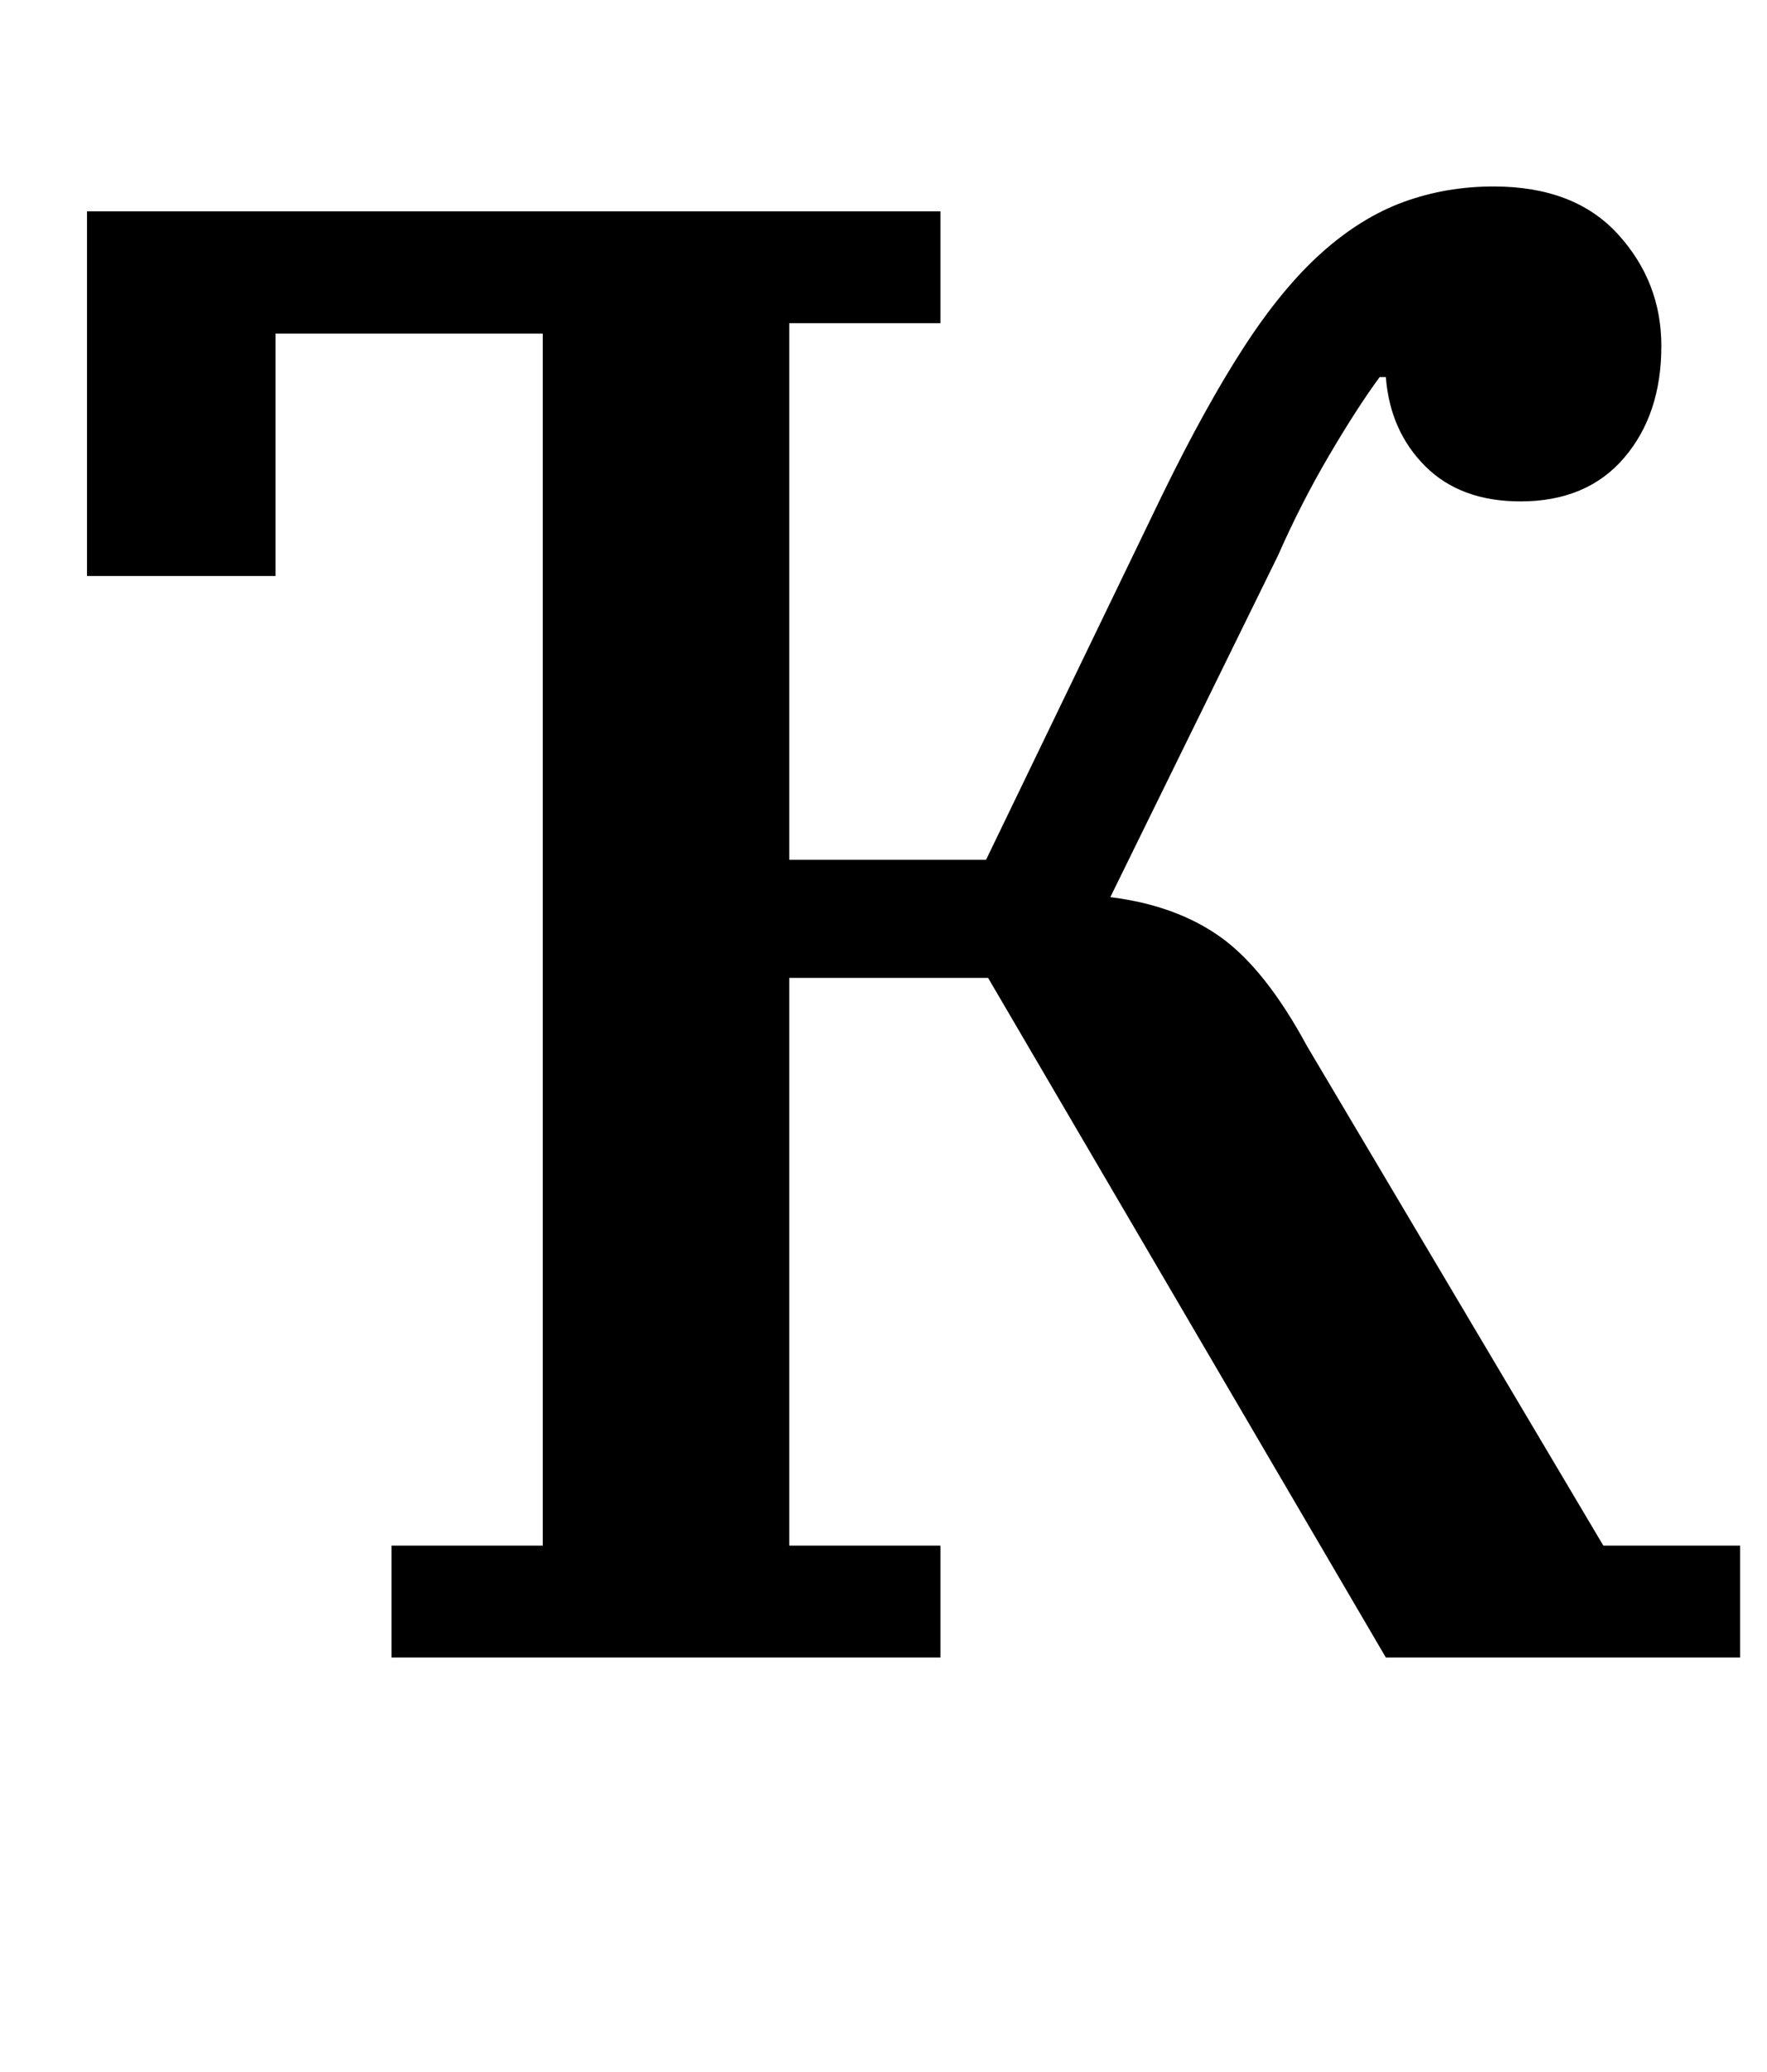 <?xml version="1.0" standalone="no"?>
<!DOCTYPE svg PUBLIC "-//W3C//DTD SVG 1.1//EN" "http://www.w3.org/Graphics/SVG/1.1/DTD/svg11.dtd" >
<svg xmlns="http://www.w3.org/2000/svg" xmlns:xlink="http://www.w3.org/1999/xlink" version="1.1" viewBox="-10 0 853 1000">
  <g transform="matrix(1 0 0 -1 0 800)">
   <path fill="currentColor"
d="M179 54h73v585h-129v-117h-91v176h412v-54h-73v-259h95l85 176q21 43 39.5 71.5t37.5 45.5t39.5 24.5t43.5 7.5q39 0 60 -23t21 -54q0 -33 -18 -54t-50 -21q-29 0 -46 17t-19 43h-3q-11 -15 -24.5 -38t-24.5 -48l-81 -165q32 -4 53.5 -19.5t41.5 -52.5l143 -241h66v-54
h-171l-192 328h-96v-274h73v-54h-265v54z" />
  </g>

</svg>

